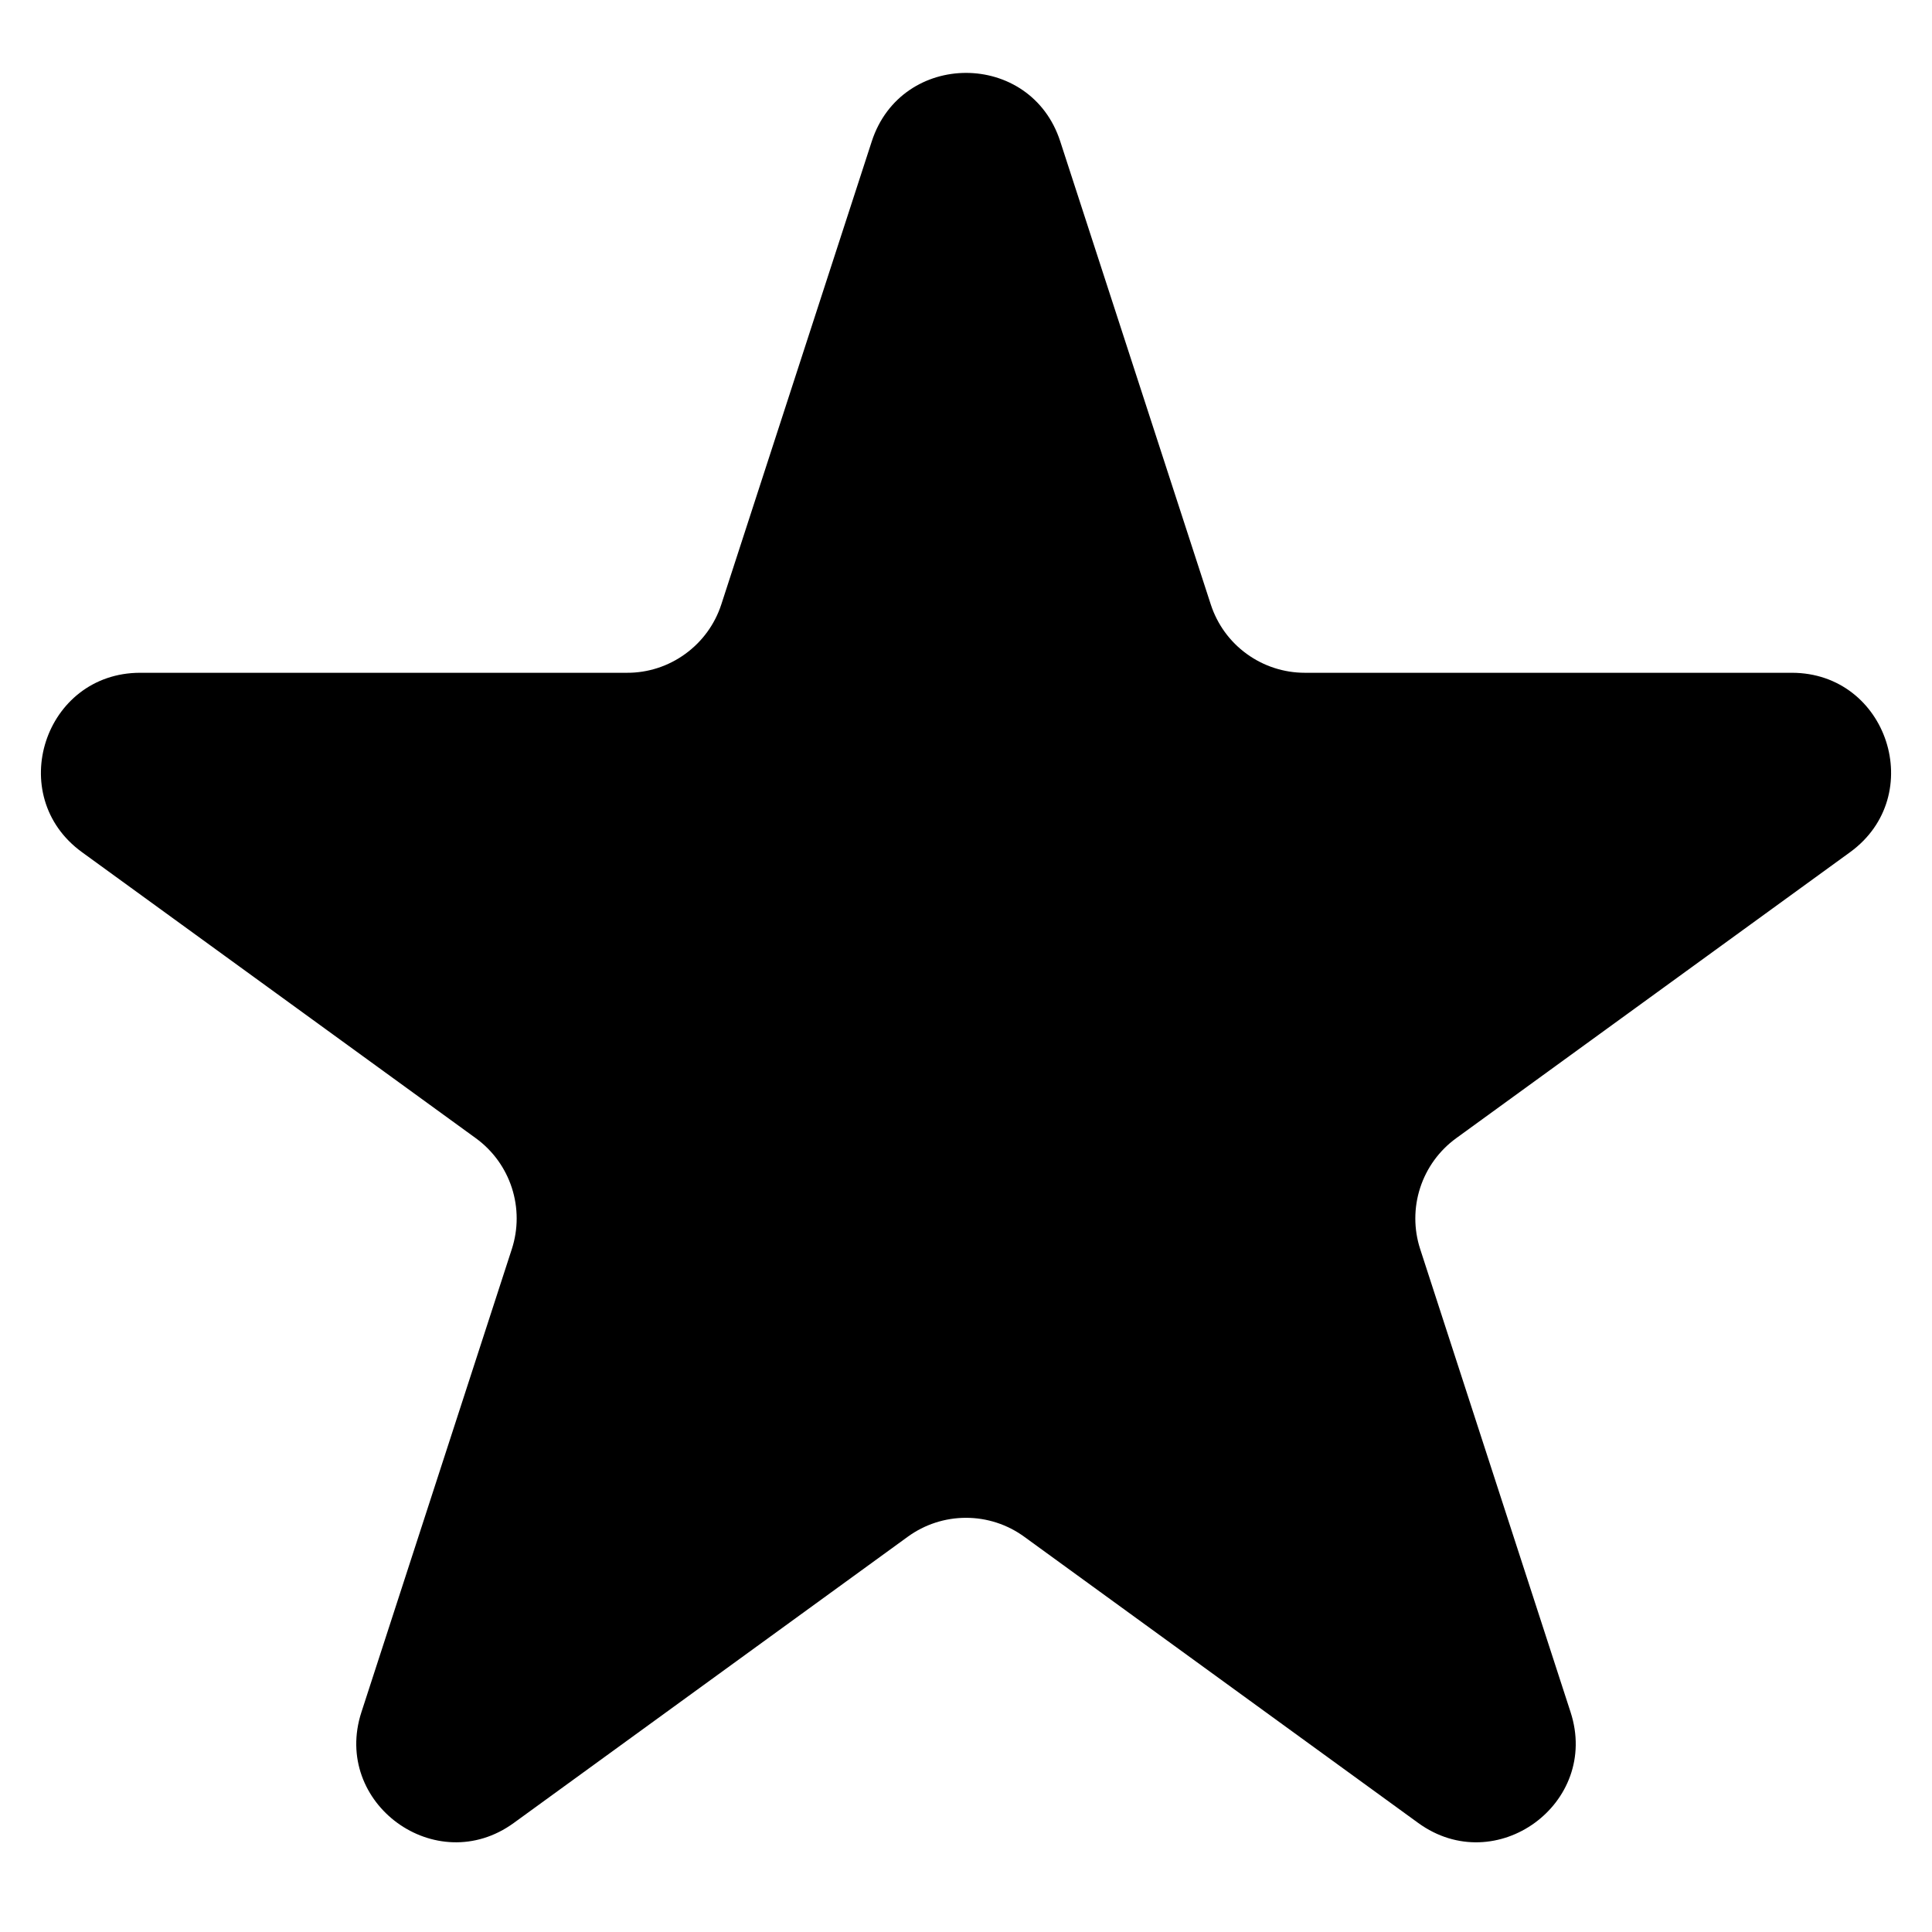<svg width="26" height="26" viewBox="0 0 26 26" fill="none" xmlns="http://www.w3.org/2000/svg">
<path d="M14.268 1.902C13.87 0.674 12.132 0.674 11.732 1.902L9.707 8.134C9.62 8.402 9.45 8.635 9.222 8.8C8.994 8.966 8.72 9.055 8.439 9.054H1.887C0.596 9.054 0.057 10.708 1.103 11.468L6.404 15.318C6.632 15.484 6.801 15.717 6.888 15.985C6.975 16.253 6.975 16.541 6.888 16.809L4.864 23.041C4.464 24.269 5.871 25.292 6.915 24.532L12.216 20.681C12.444 20.515 12.718 20.426 13 20.426C13.282 20.426 13.556 20.515 13.784 20.681L19.085 24.532C20.13 25.292 21.536 24.27 21.136 23.041L19.112 16.809C19.025 16.541 19.025 16.253 19.112 15.985C19.199 15.717 19.368 15.484 19.596 15.318L24.898 11.468C25.942 10.708 25.405 9.054 24.113 9.054H17.56C17.279 9.054 17.005 8.965 16.778 8.8C16.55 8.635 16.381 8.402 16.294 8.134L14.268 1.902Z" fill="current"/>
</svg>
